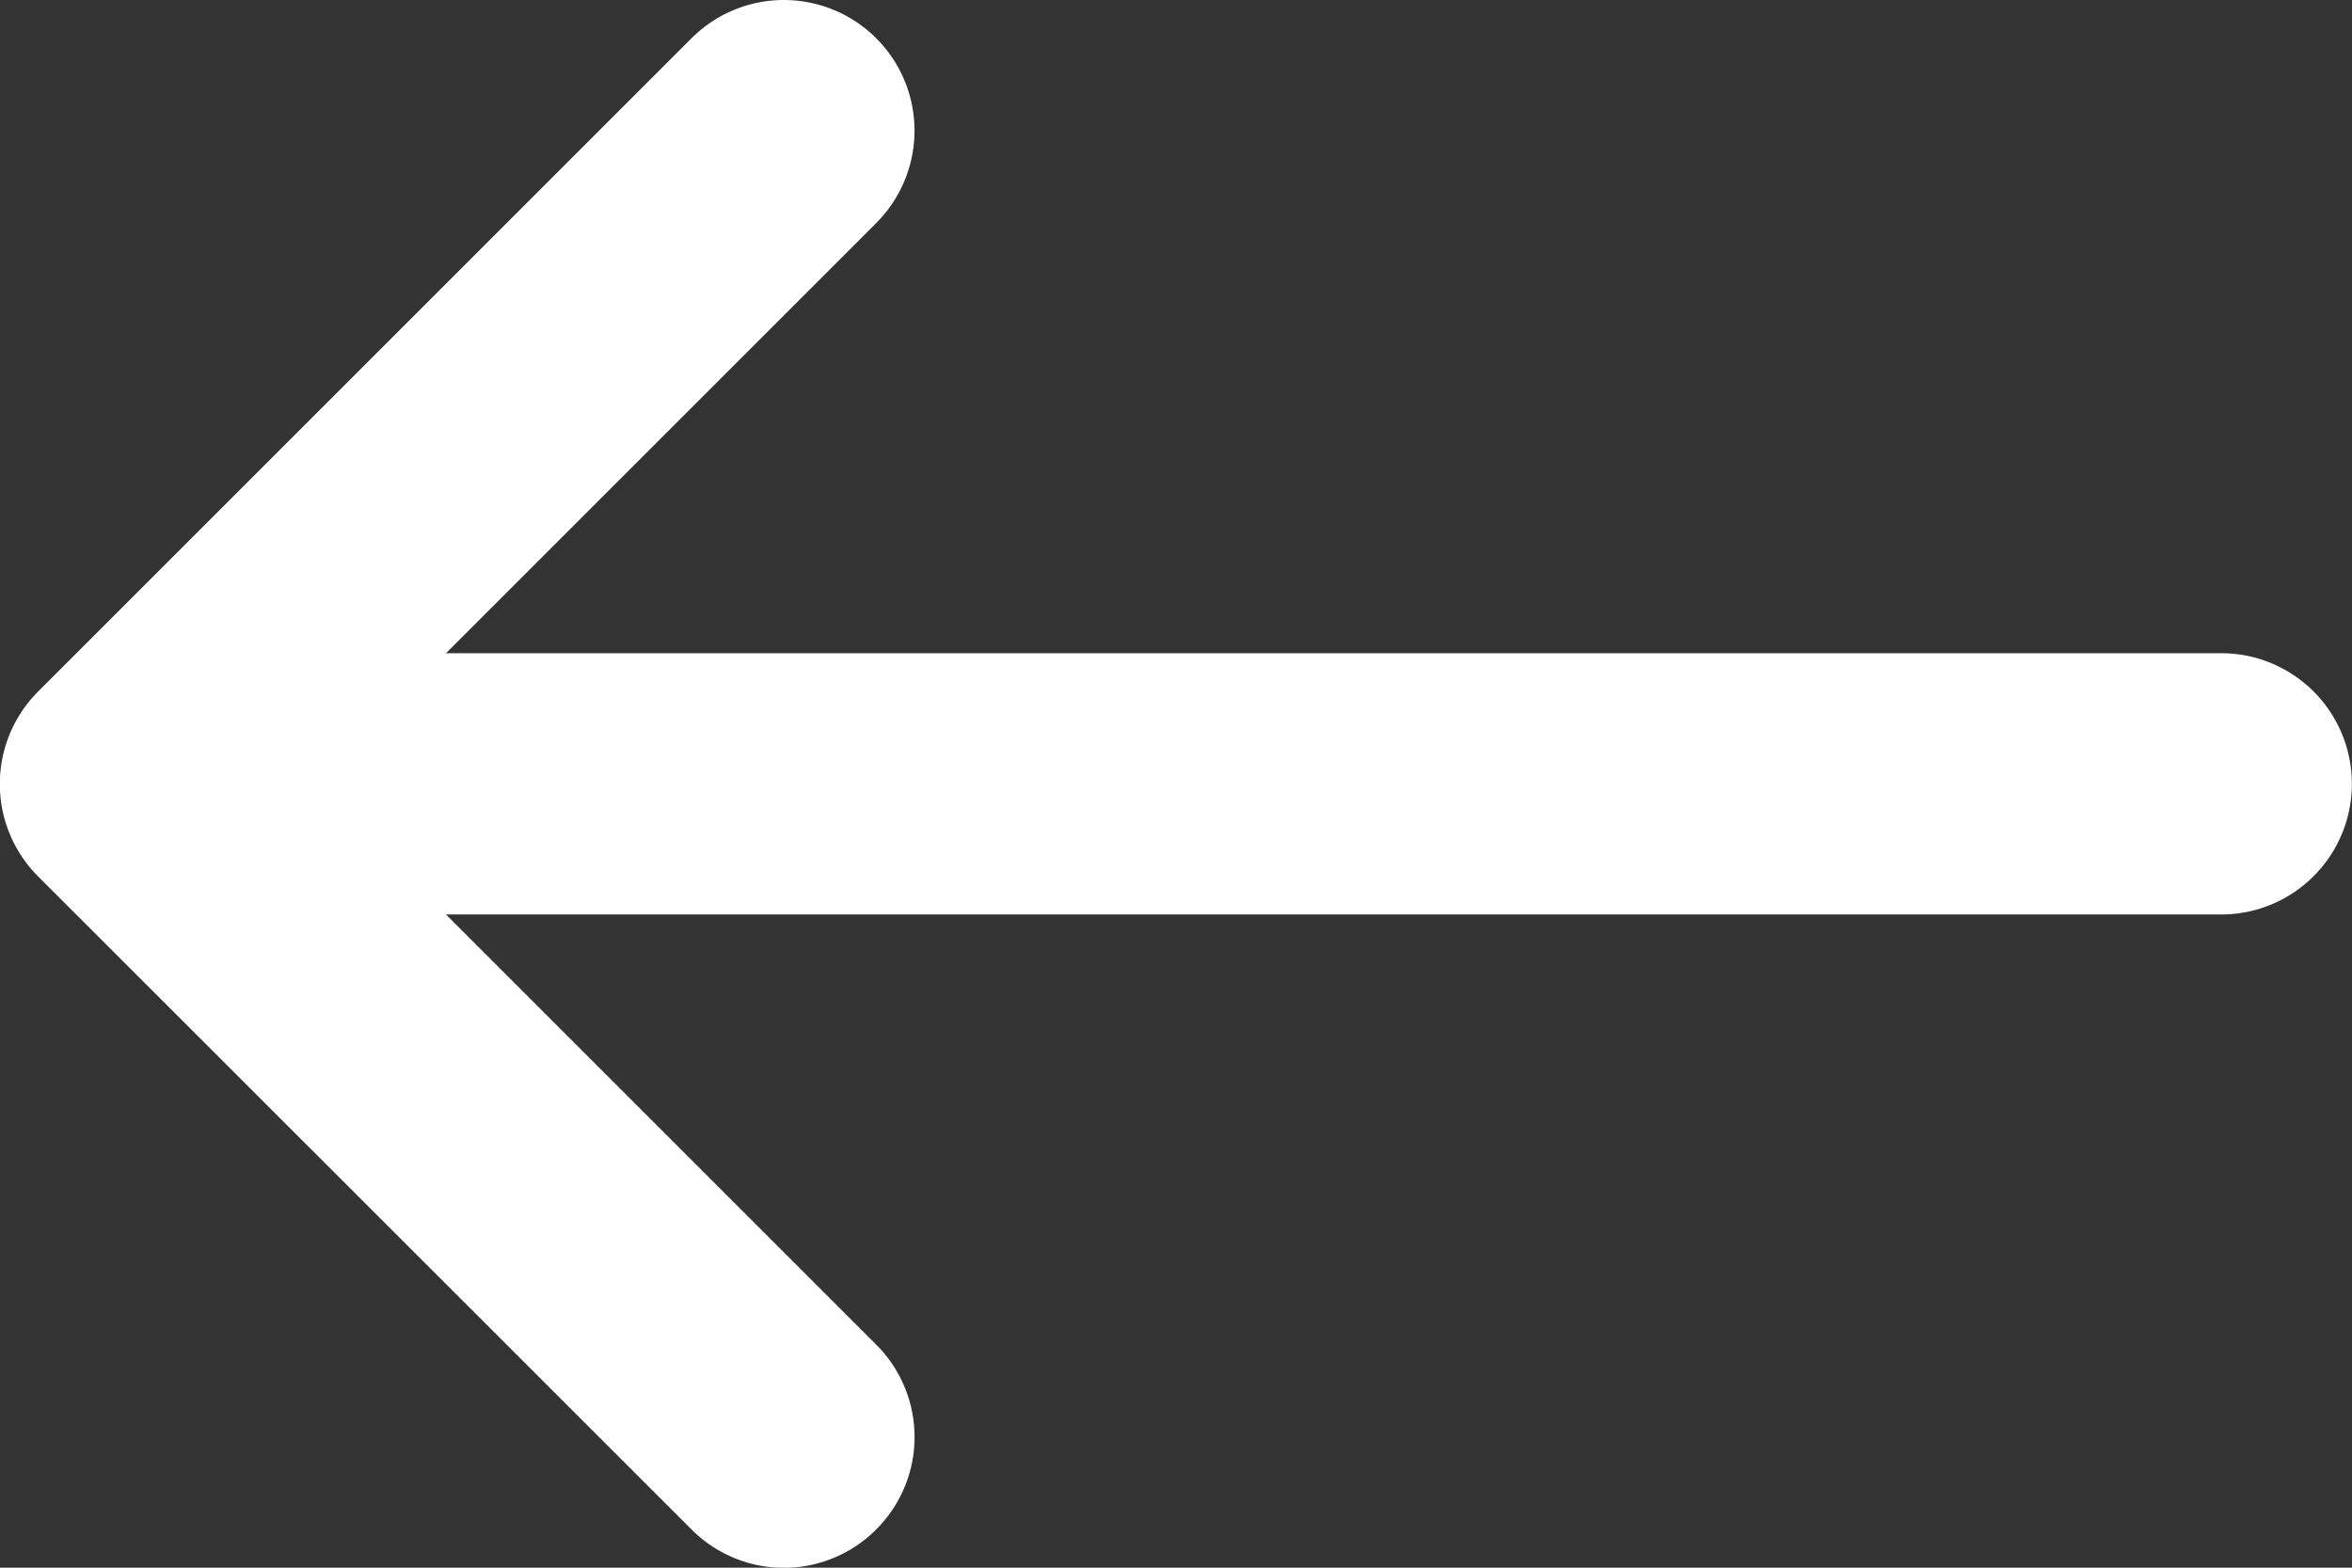 <svg xmlns="http://www.w3.org/2000/svg" width="18" height="12" viewBox="0 0 18 12"><rect x="0" y="0" width="18" height="12" fill="#333333" stroke="none"/><path fill="white" fill-rule="evenodd" d="M16.999 5H3.413l3.293-3.293A.999.999 0 1 0 5.292.293l-5 5a1.001 1.001 0 0 0 0 1.416l5 4.998a.997.997 0 0 0 1.414 0 .999.999 0 0 0 0-1.414L3.413 7h13.586a1 1 0 0 0 0-2"/></svg>